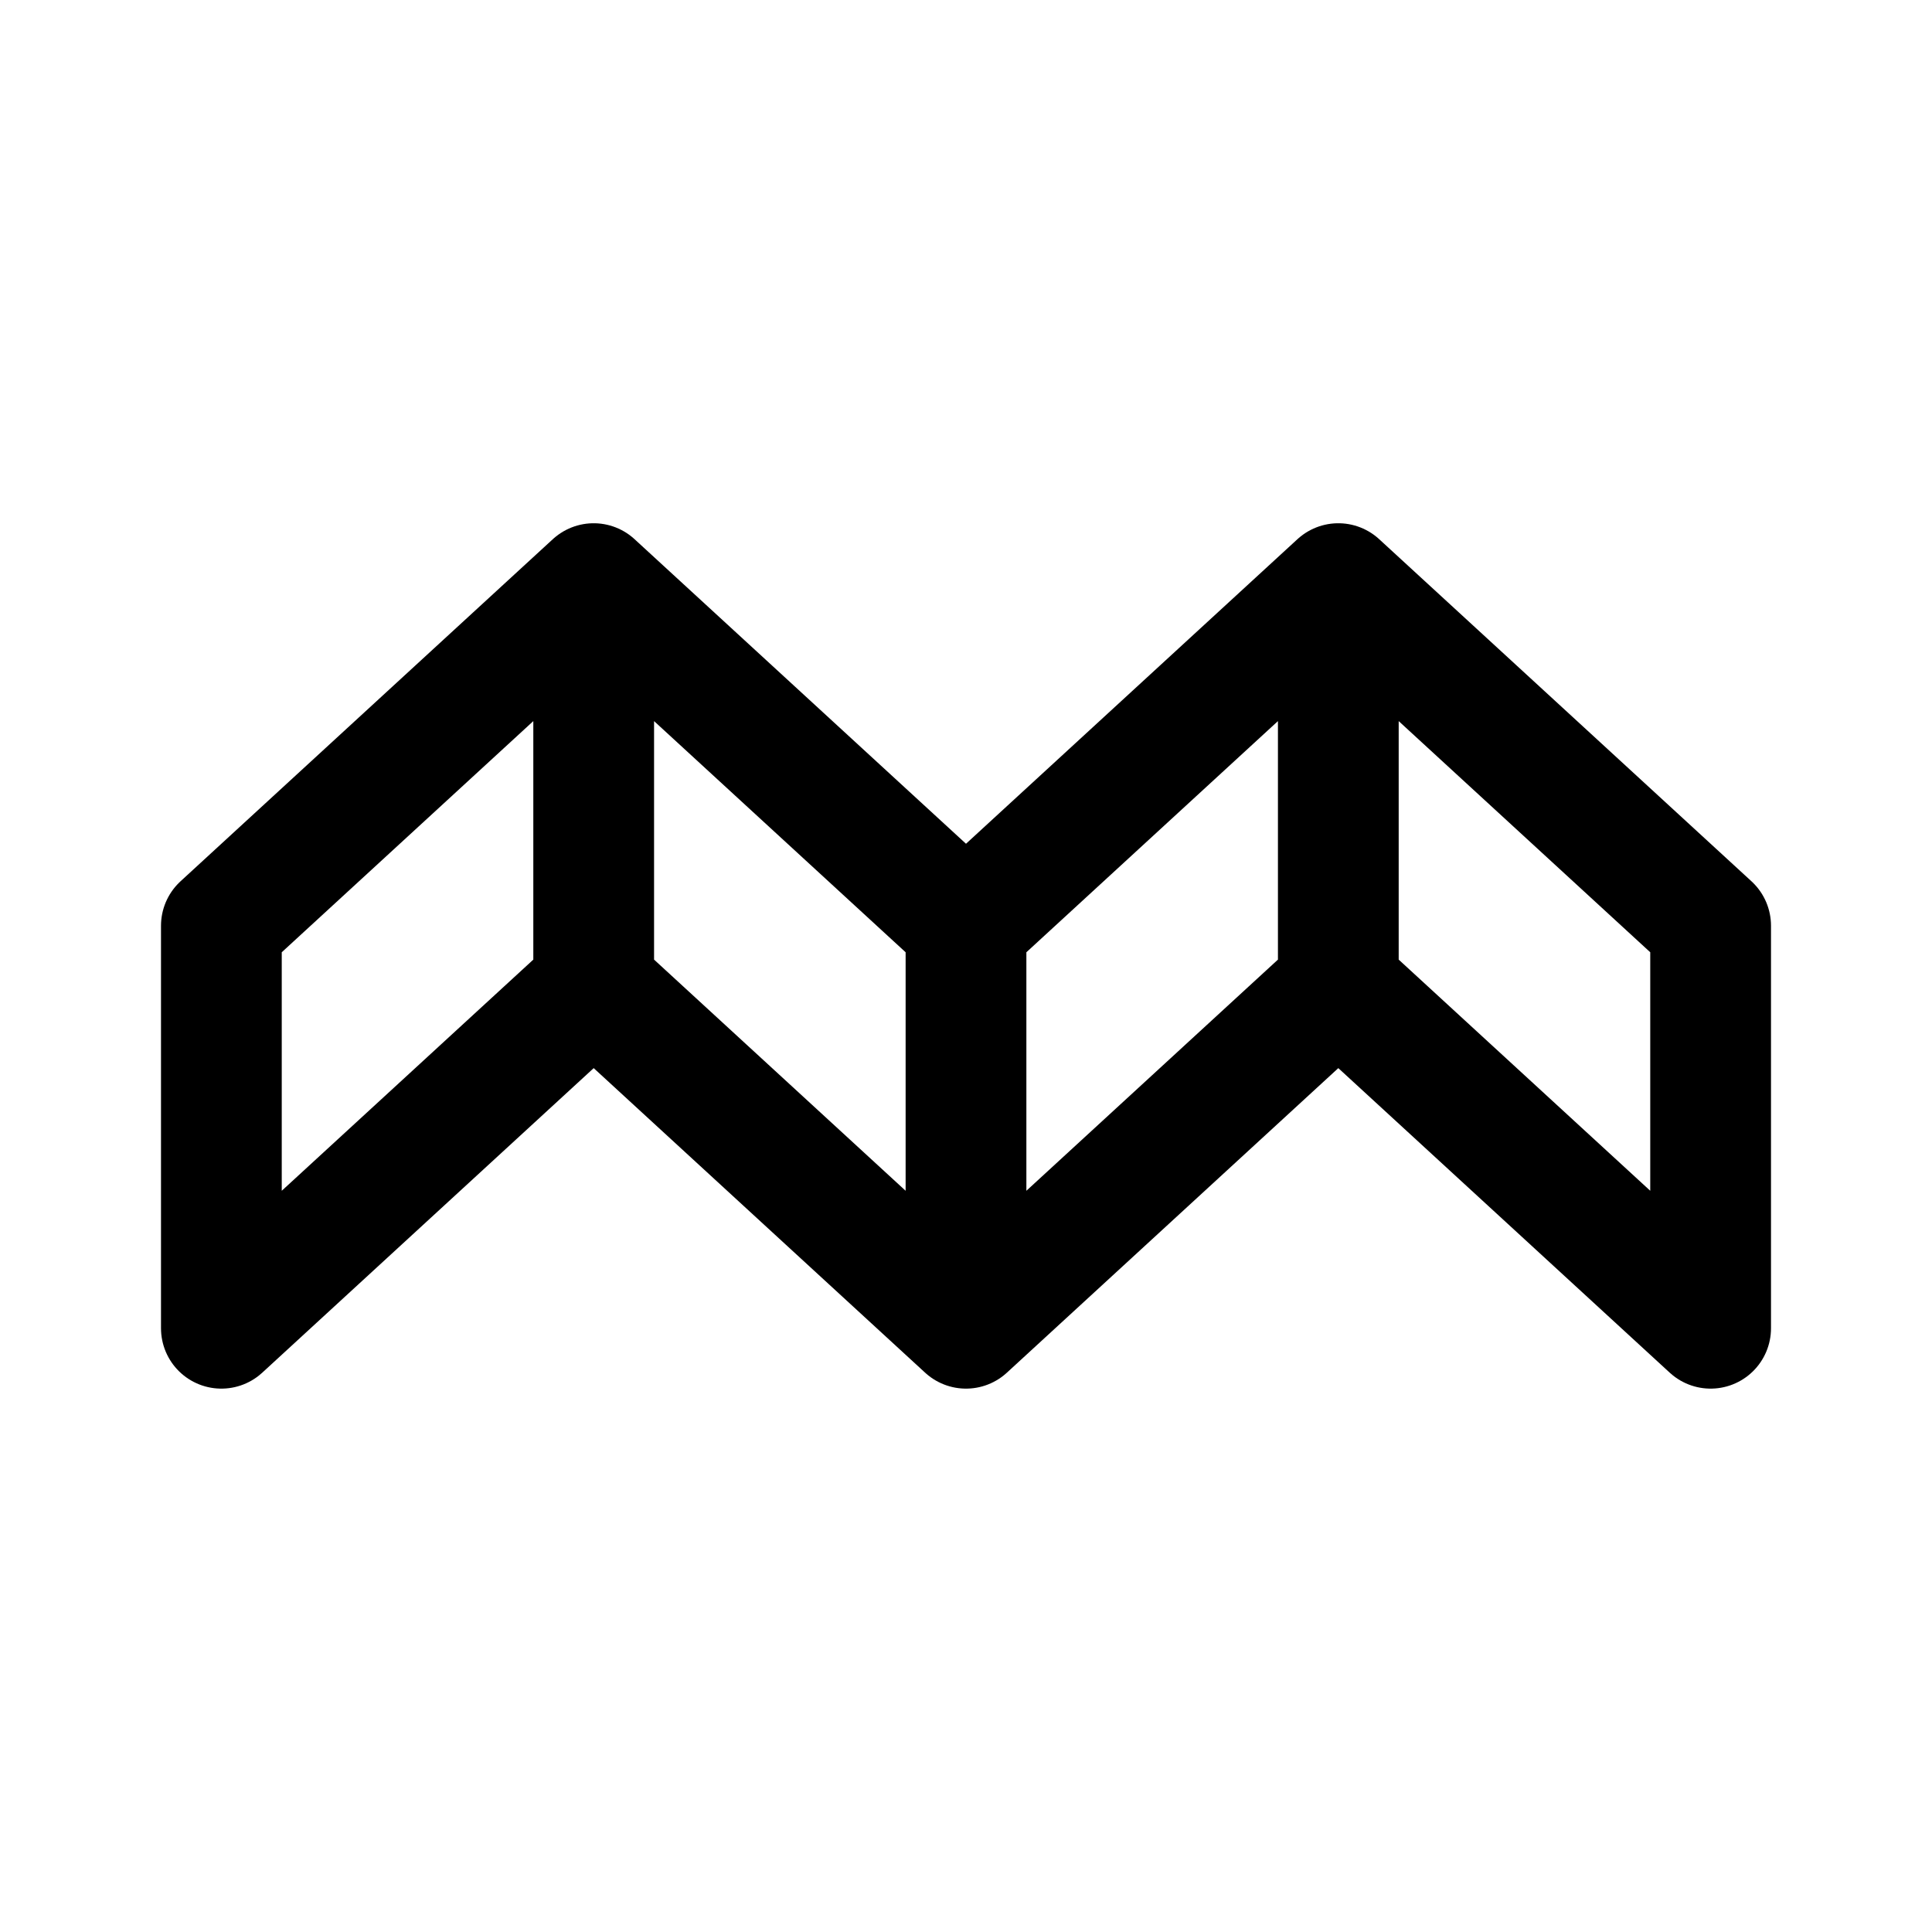 <svg width="192" height="192" viewBox="0 0 192 192" fill="none" xmlns="http://www.w3.org/2000/svg"><path d="m22 92 37-34 37 34v40L59 98l-37 34V92Zm74 0 37-34 37 34v40l-37-34-37 34V92ZM59 58v40m74-40v40" stroke="#000" stroke-width="12" stroke-linecap="round" stroke-linejoin="round"/></svg>